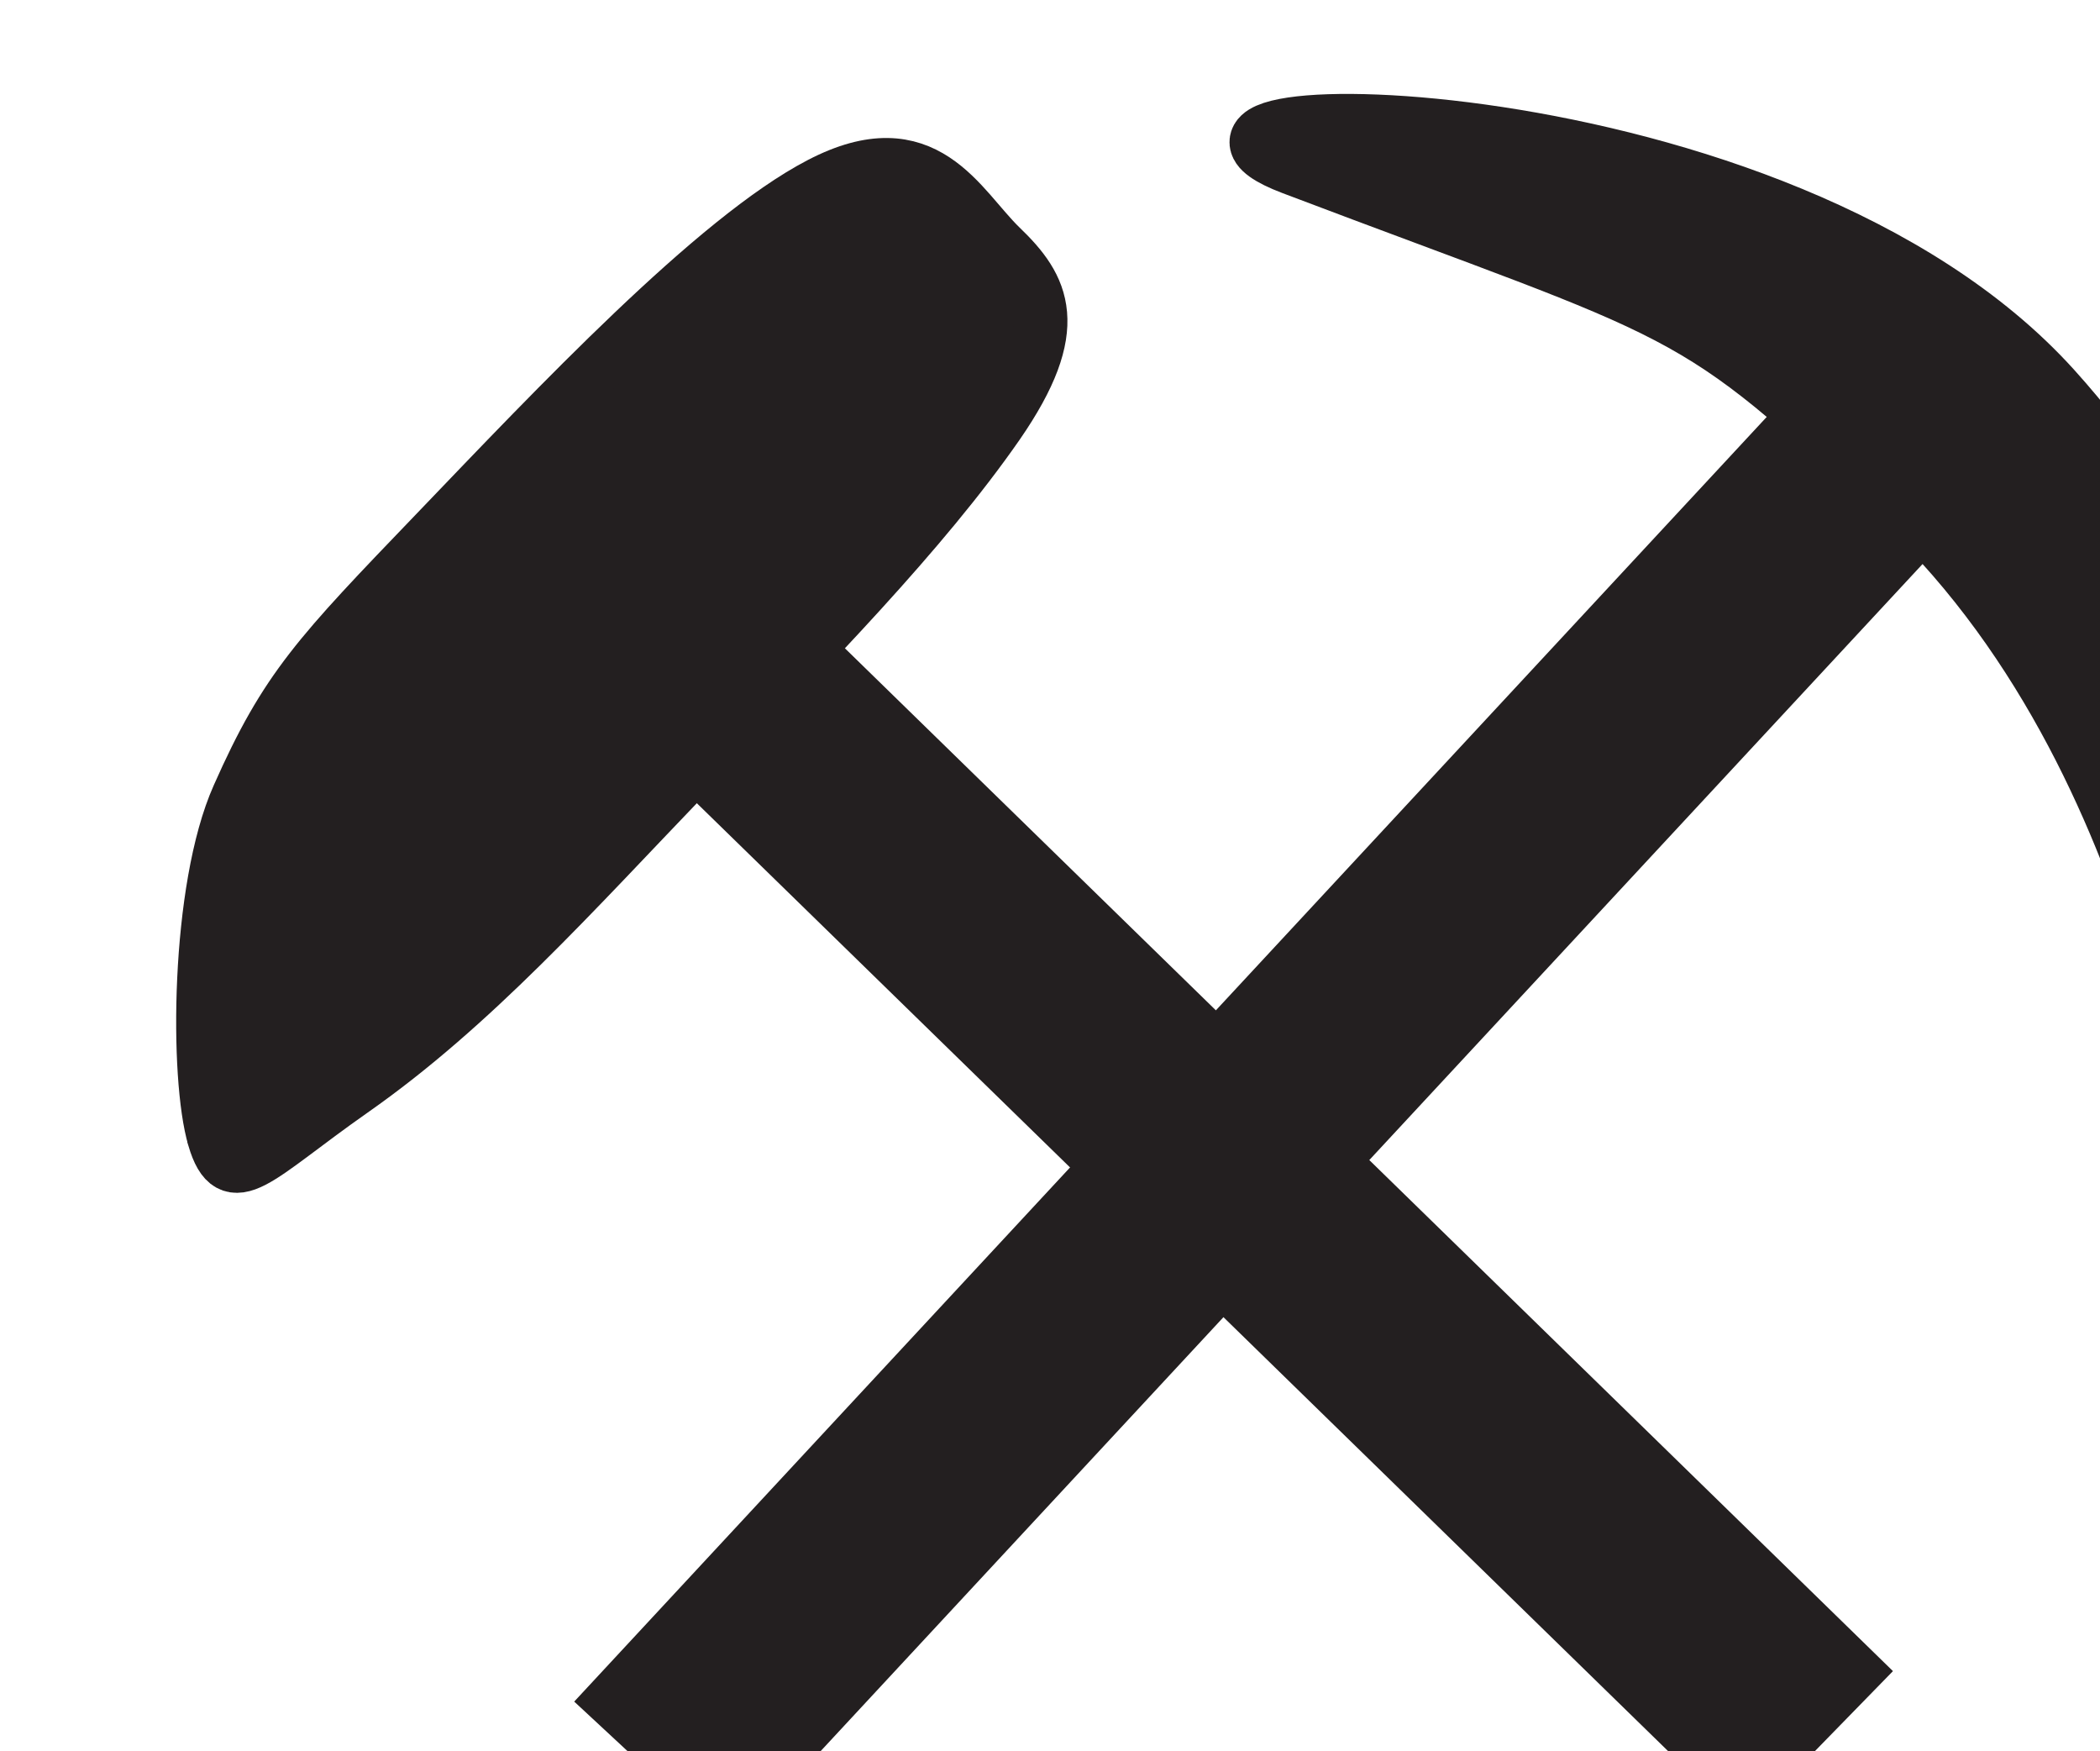 <?xml version="1.0" encoding="UTF-8" standalone="no"?>
<!-- Created with Inkscape (http://www.inkscape.org/) -->

<svg
   width="3.462mm"
   height="2.886mm"
   viewBox="0 0 3.462 2.886"
   version="1.1"
   id="svg1"
   xml:space="preserve"
   xmlns="http://www.w3.org/2000/svg"
   xmlns:svg="http://www.w3.org/2000/svg"><defs
     id="defs1" /><g
     id="g1"
     transform="matrix(0.265,0,0,0.265,-184.328,-98.114)"><g
       id="g23"><path
         id="path191"
         d="m 696.911,377.321 c -0.112,-0.374 -0.107,-1.552 0.15,-2.128 0.298,-0.672 0.493,-0.874 1.232,-1.643 0.738,-0.769 1.734,-1.826 2.389,-2.165 0.655,-0.34 0.863,0.143 1.122,0.393 0.26,0.25 0.398,0.496 -0.021,1.102 -0.466,0.671 -1.169,1.385 -1.909,2.154 -0.738,0.768 -1.358,1.466 -2.105,1.989 -0.603,0.423 -0.754,0.645 -0.858,0.299 z"
         style="fill:#231f20;fill-opacity:1;fill-rule:nonzero;stroke:#231f20;stroke-width:0.336;stroke-linecap:butt;stroke-linejoin:miter;stroke-miterlimit:4;stroke-dasharray:none;stroke-opacity:1" /><path
         id="path192"
         d="m 707.418,373.362 c -1.335,-1.272 -1.29,-1.142 -3.798,-2.093 -1.19,-0.452 3.018,-0.491 4.723,1.396 1.546,1.712 1.288,3.574 1.068,4.805 -0.08,0.445 -0.181,-2.382 -1.992,-4.108 z"
         style="fill:#231f20;fill-opacity:1;fill-rule:nonzero;stroke:#231f20;stroke-width:0.37;stroke-linecap:butt;stroke-linejoin:miter;stroke-miterlimit:4;stroke-dasharray:none;stroke-opacity:1" /><path
         id="path193"
         d="m 700.055,374.445 c 0,0 6.833,6.667 6.833,6.667"
         style="fill:#231f20;fill-opacity:1;fill-rule:nonzero;stroke:#231f20;stroke-width:1.333;stroke-linecap:butt;stroke-linejoin:miter;stroke-miterlimit:4;stroke-dasharray:none;stroke-opacity:1" /><path
         id="path194"
         d="m 707.221,373.111 c 0,0 -7.583,8.167 -7.583,8.167"
         style="fill:#231f20;fill-opacity:1;fill-rule:nonzero;stroke:#231f20;stroke-width:1.333;stroke-linecap:butt;stroke-linejoin:miter;stroke-miterlimit:4;stroke-dasharray:none;stroke-opacity:1" /></g></g></svg>
